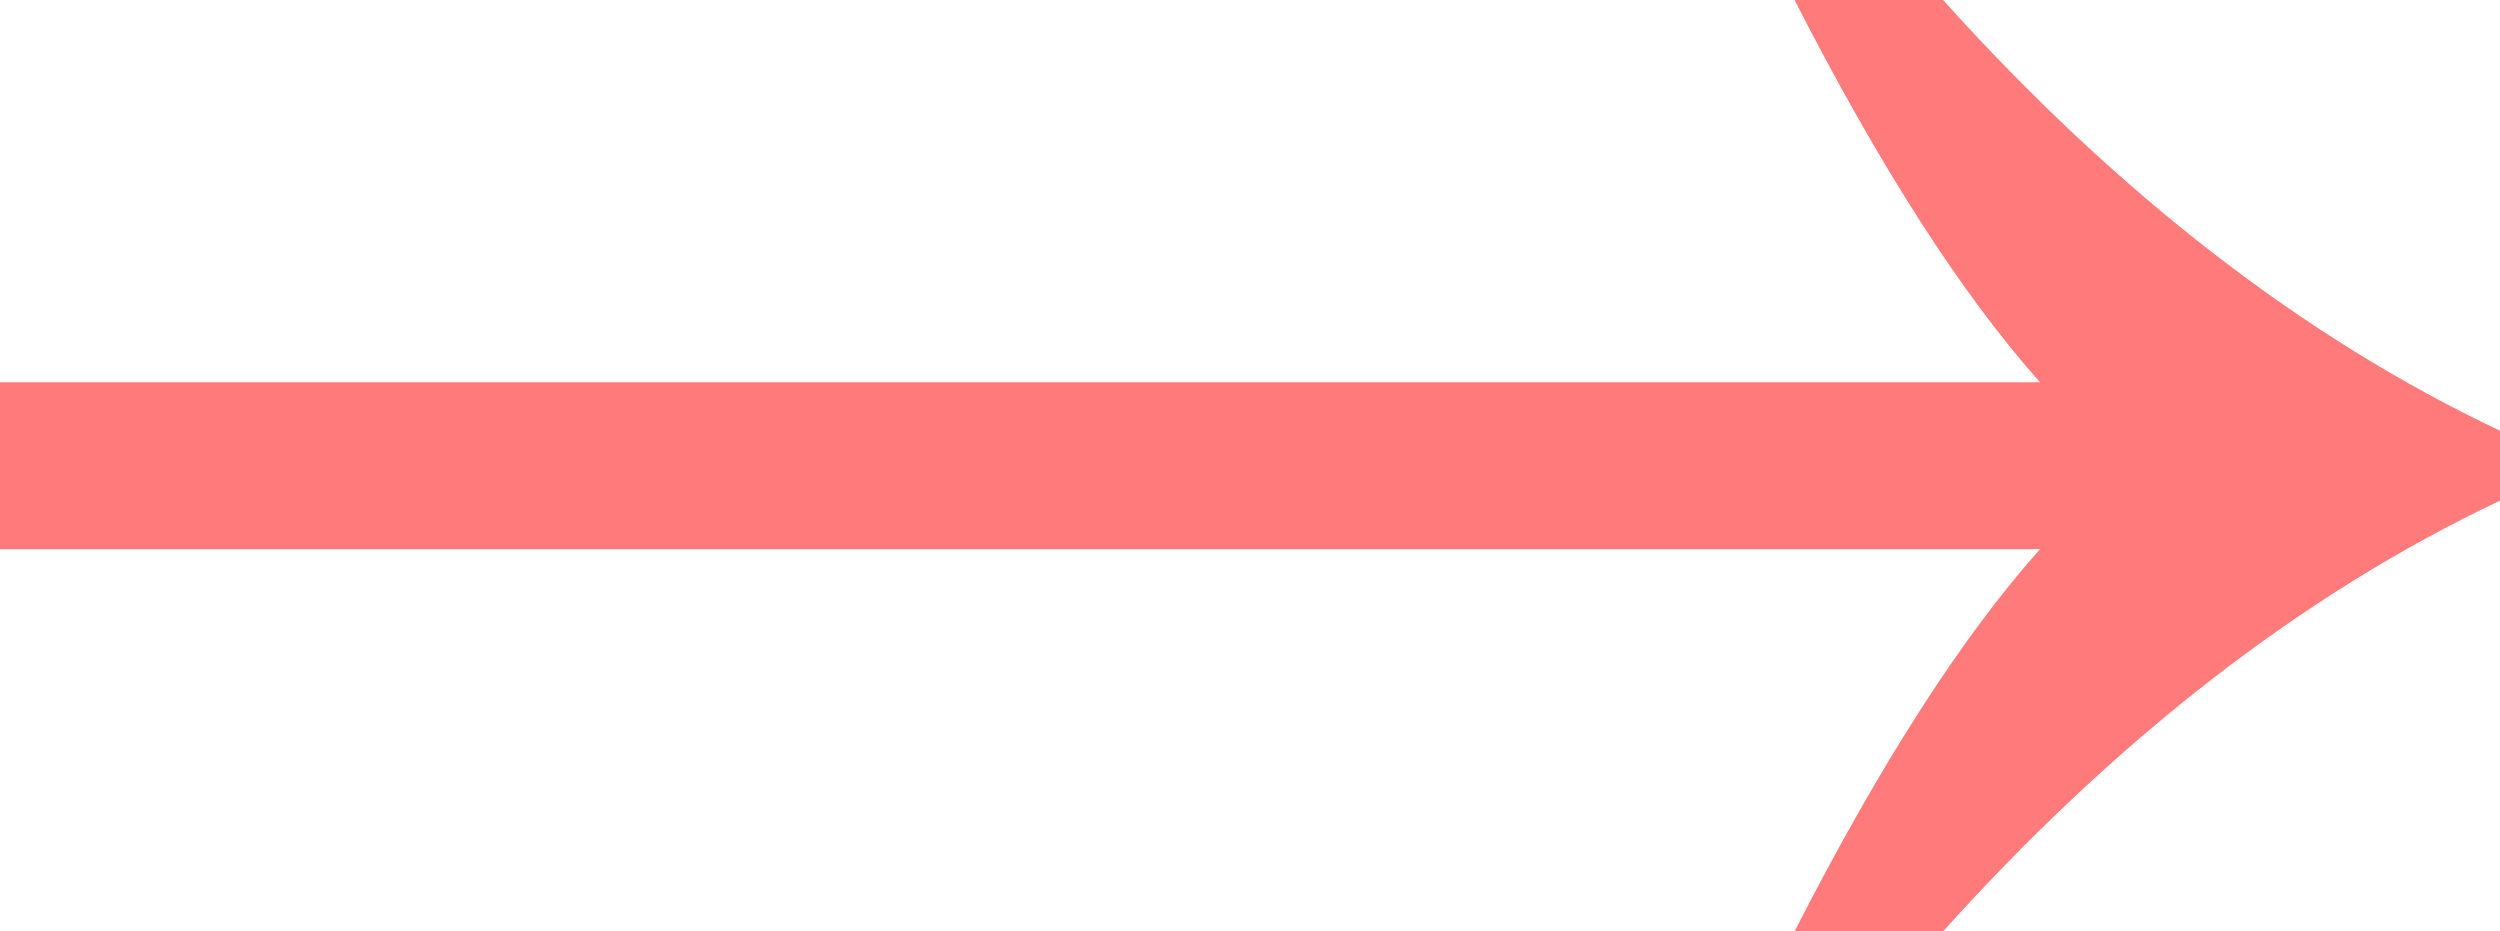 <svg width="51" height="19" viewBox="0 0 51 19" fill="none" xmlns="http://www.w3.org/2000/svg">
<path d="M41.616 7.798C40.017 6.003 38.348 3.404 36.609 0H39.639C43.201 3.958 46.988 6.888 51 8.787V10.213C46.988 12.113 43.201 15.042 39.639 19H36.609C38.348 15.596 40.017 12.996 41.616 11.202H0V7.798H41.616Z" fill="#FF7B7B"/>
</svg>
